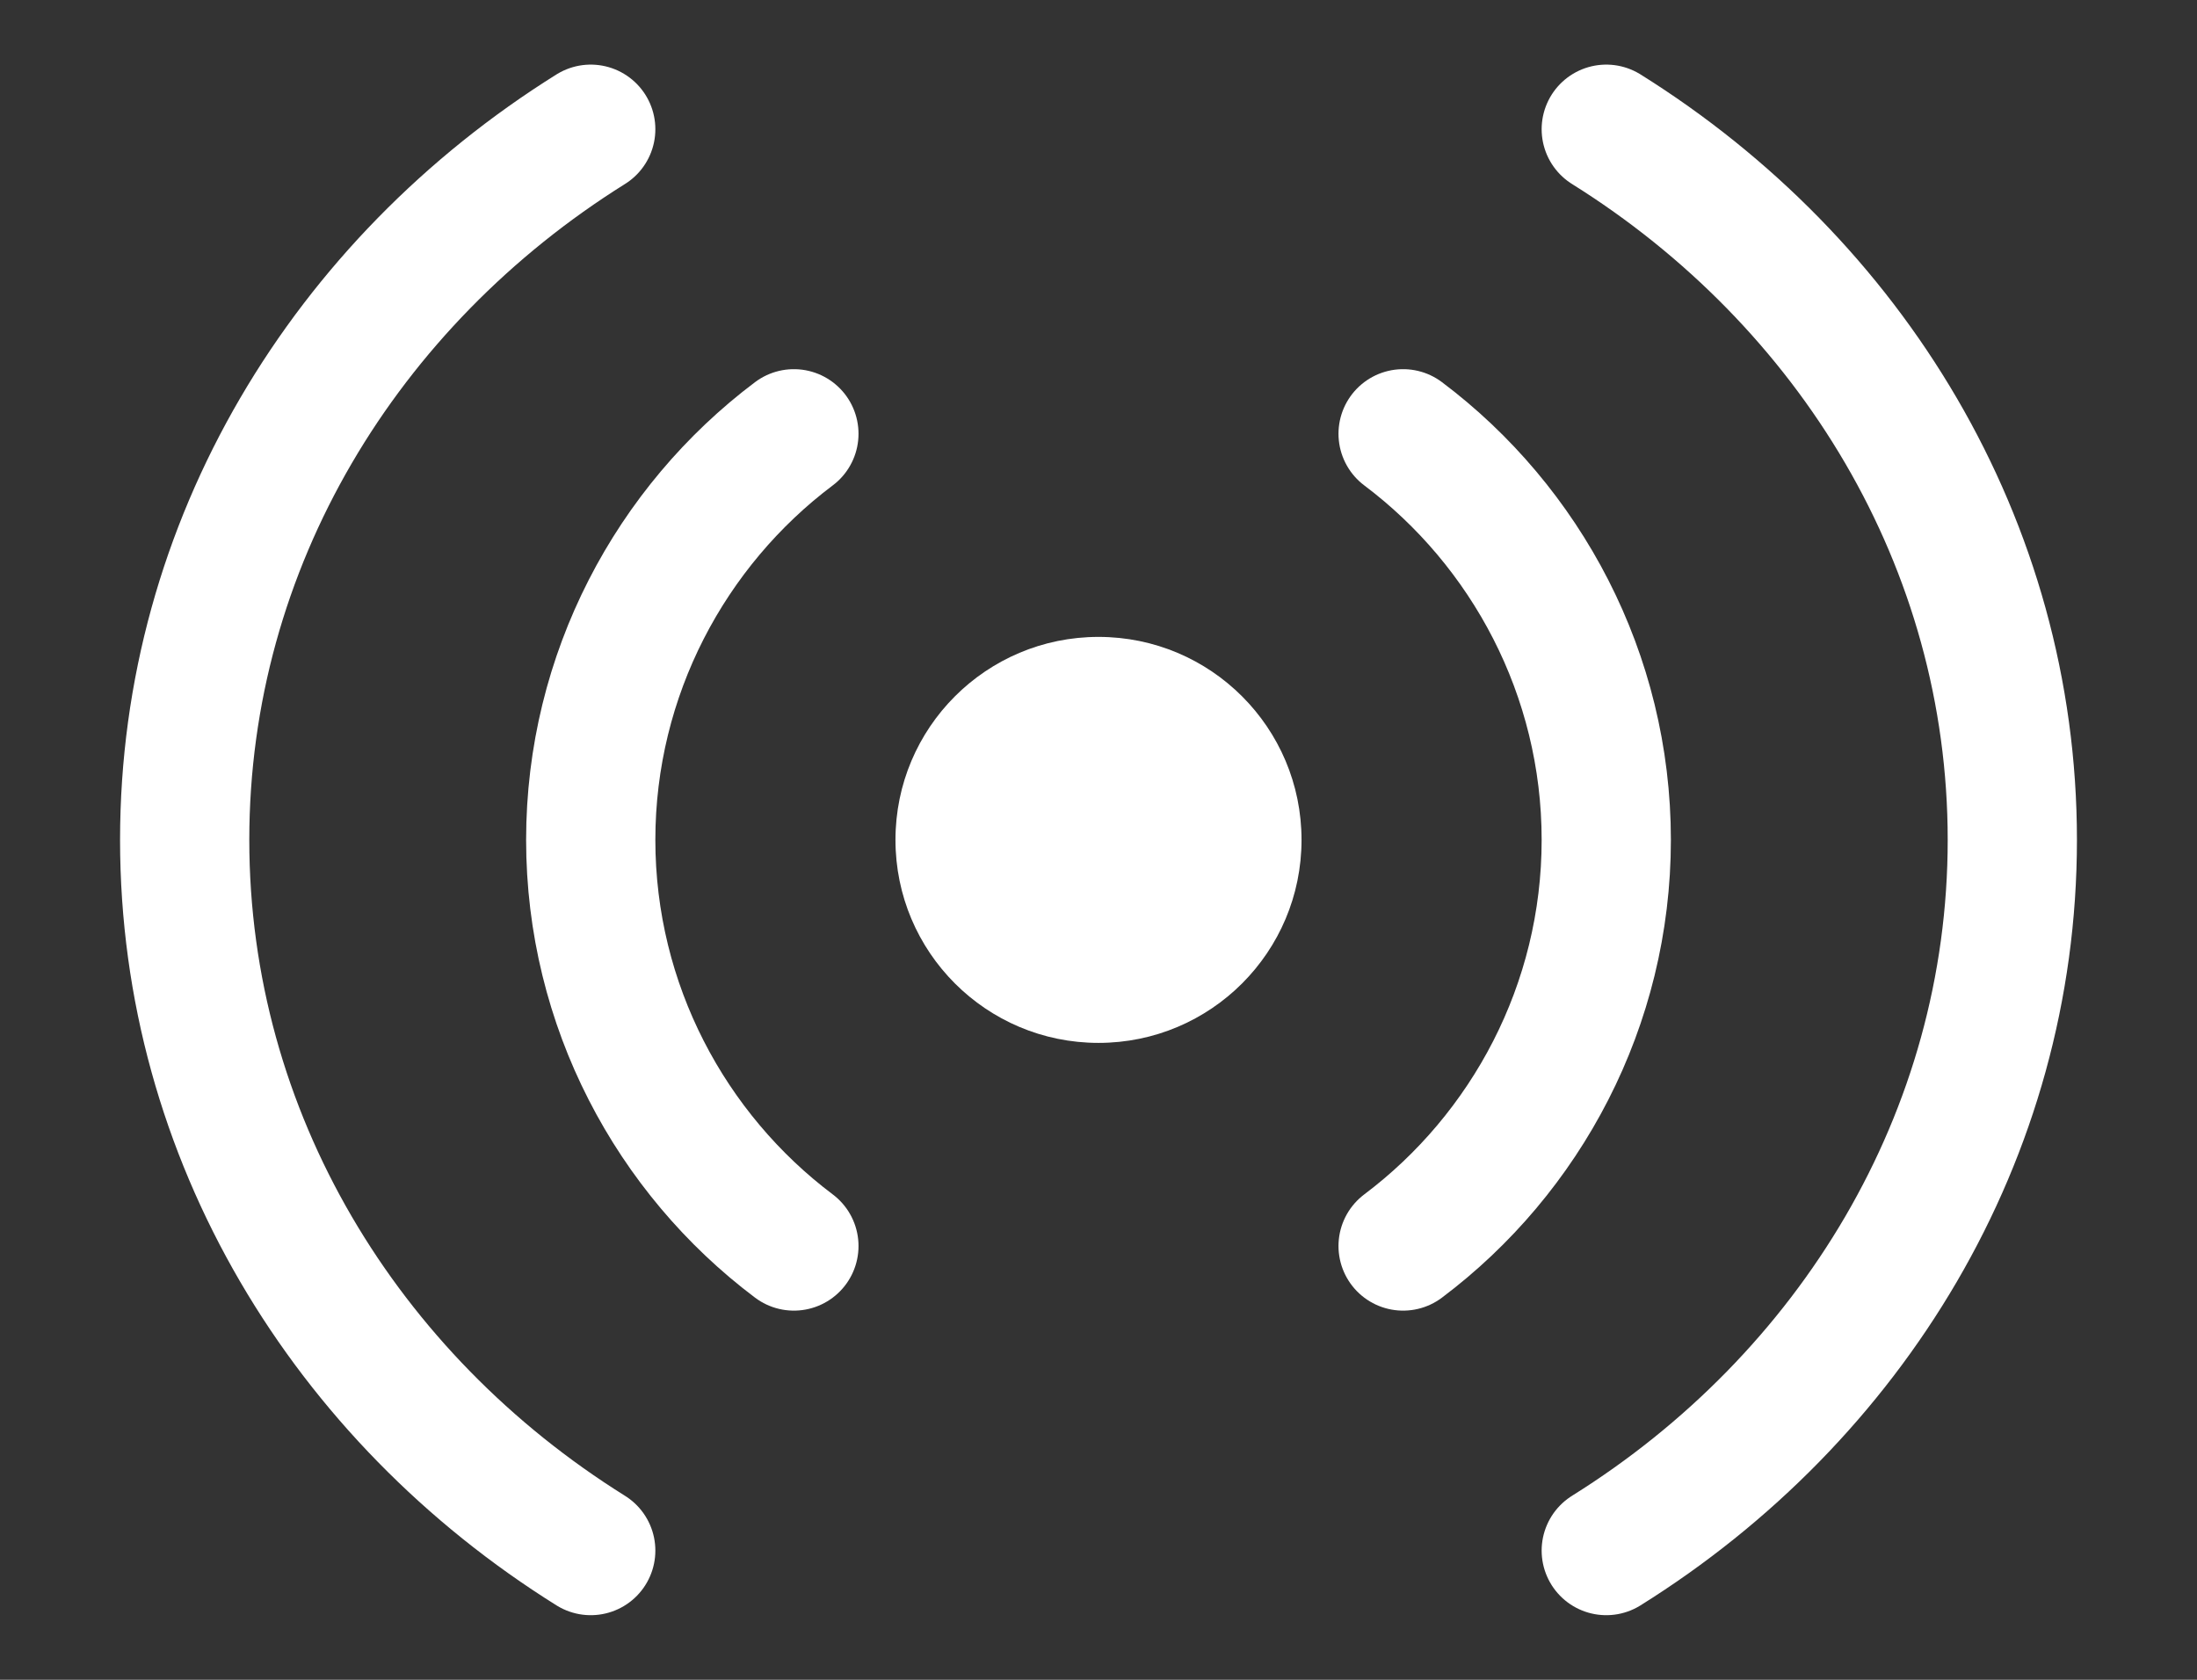 <svg width="17" height="13" viewBox="0 0 17 13" fill="none" xmlns="http://www.w3.org/2000/svg">
<rect x="0" y="0" width="17" height="13" fill="#333333" stroke="none"/>
<path d="M8.5 8.071C9.368 8.071 10.071 7.368 10.071 6.5C10.071 5.632 9.368 4.929 8.5 4.929C7.632 4.929 6.929 5.632 6.929 6.5C6.929 7.368 7.632 8.071 8.5 8.071Z" fill="white"/>
<path d="M12.429 1C14.322 2.183 15.571 4.206 15.571 6.5C15.571 8.794 14.322 10.818 12.429 12" stroke="white" stroke-linecap="round" stroke-linejoin="round"/>
<path d="M4.571 1C2.678 2.183 1.429 4.206 1.429 6.5C1.429 8.794 2.678 10.818 4.571 12" stroke="white" stroke-linecap="round" stroke-linejoin="round"/>
<path d="M6.143 9.643C5.192 8.928 4.571 7.781 4.571 6.5C4.571 5.219 5.192 4.072 6.143 3.357" stroke="white" stroke-linecap="round" stroke-linejoin="round"/>
<path d="M10.857 3.357C11.808 4.072 12.429 5.219 12.429 6.5C12.429 7.781 11.808 8.928 10.857 9.643" stroke="white" stroke-linecap="round" stroke-linejoin="round"/>
</svg>
